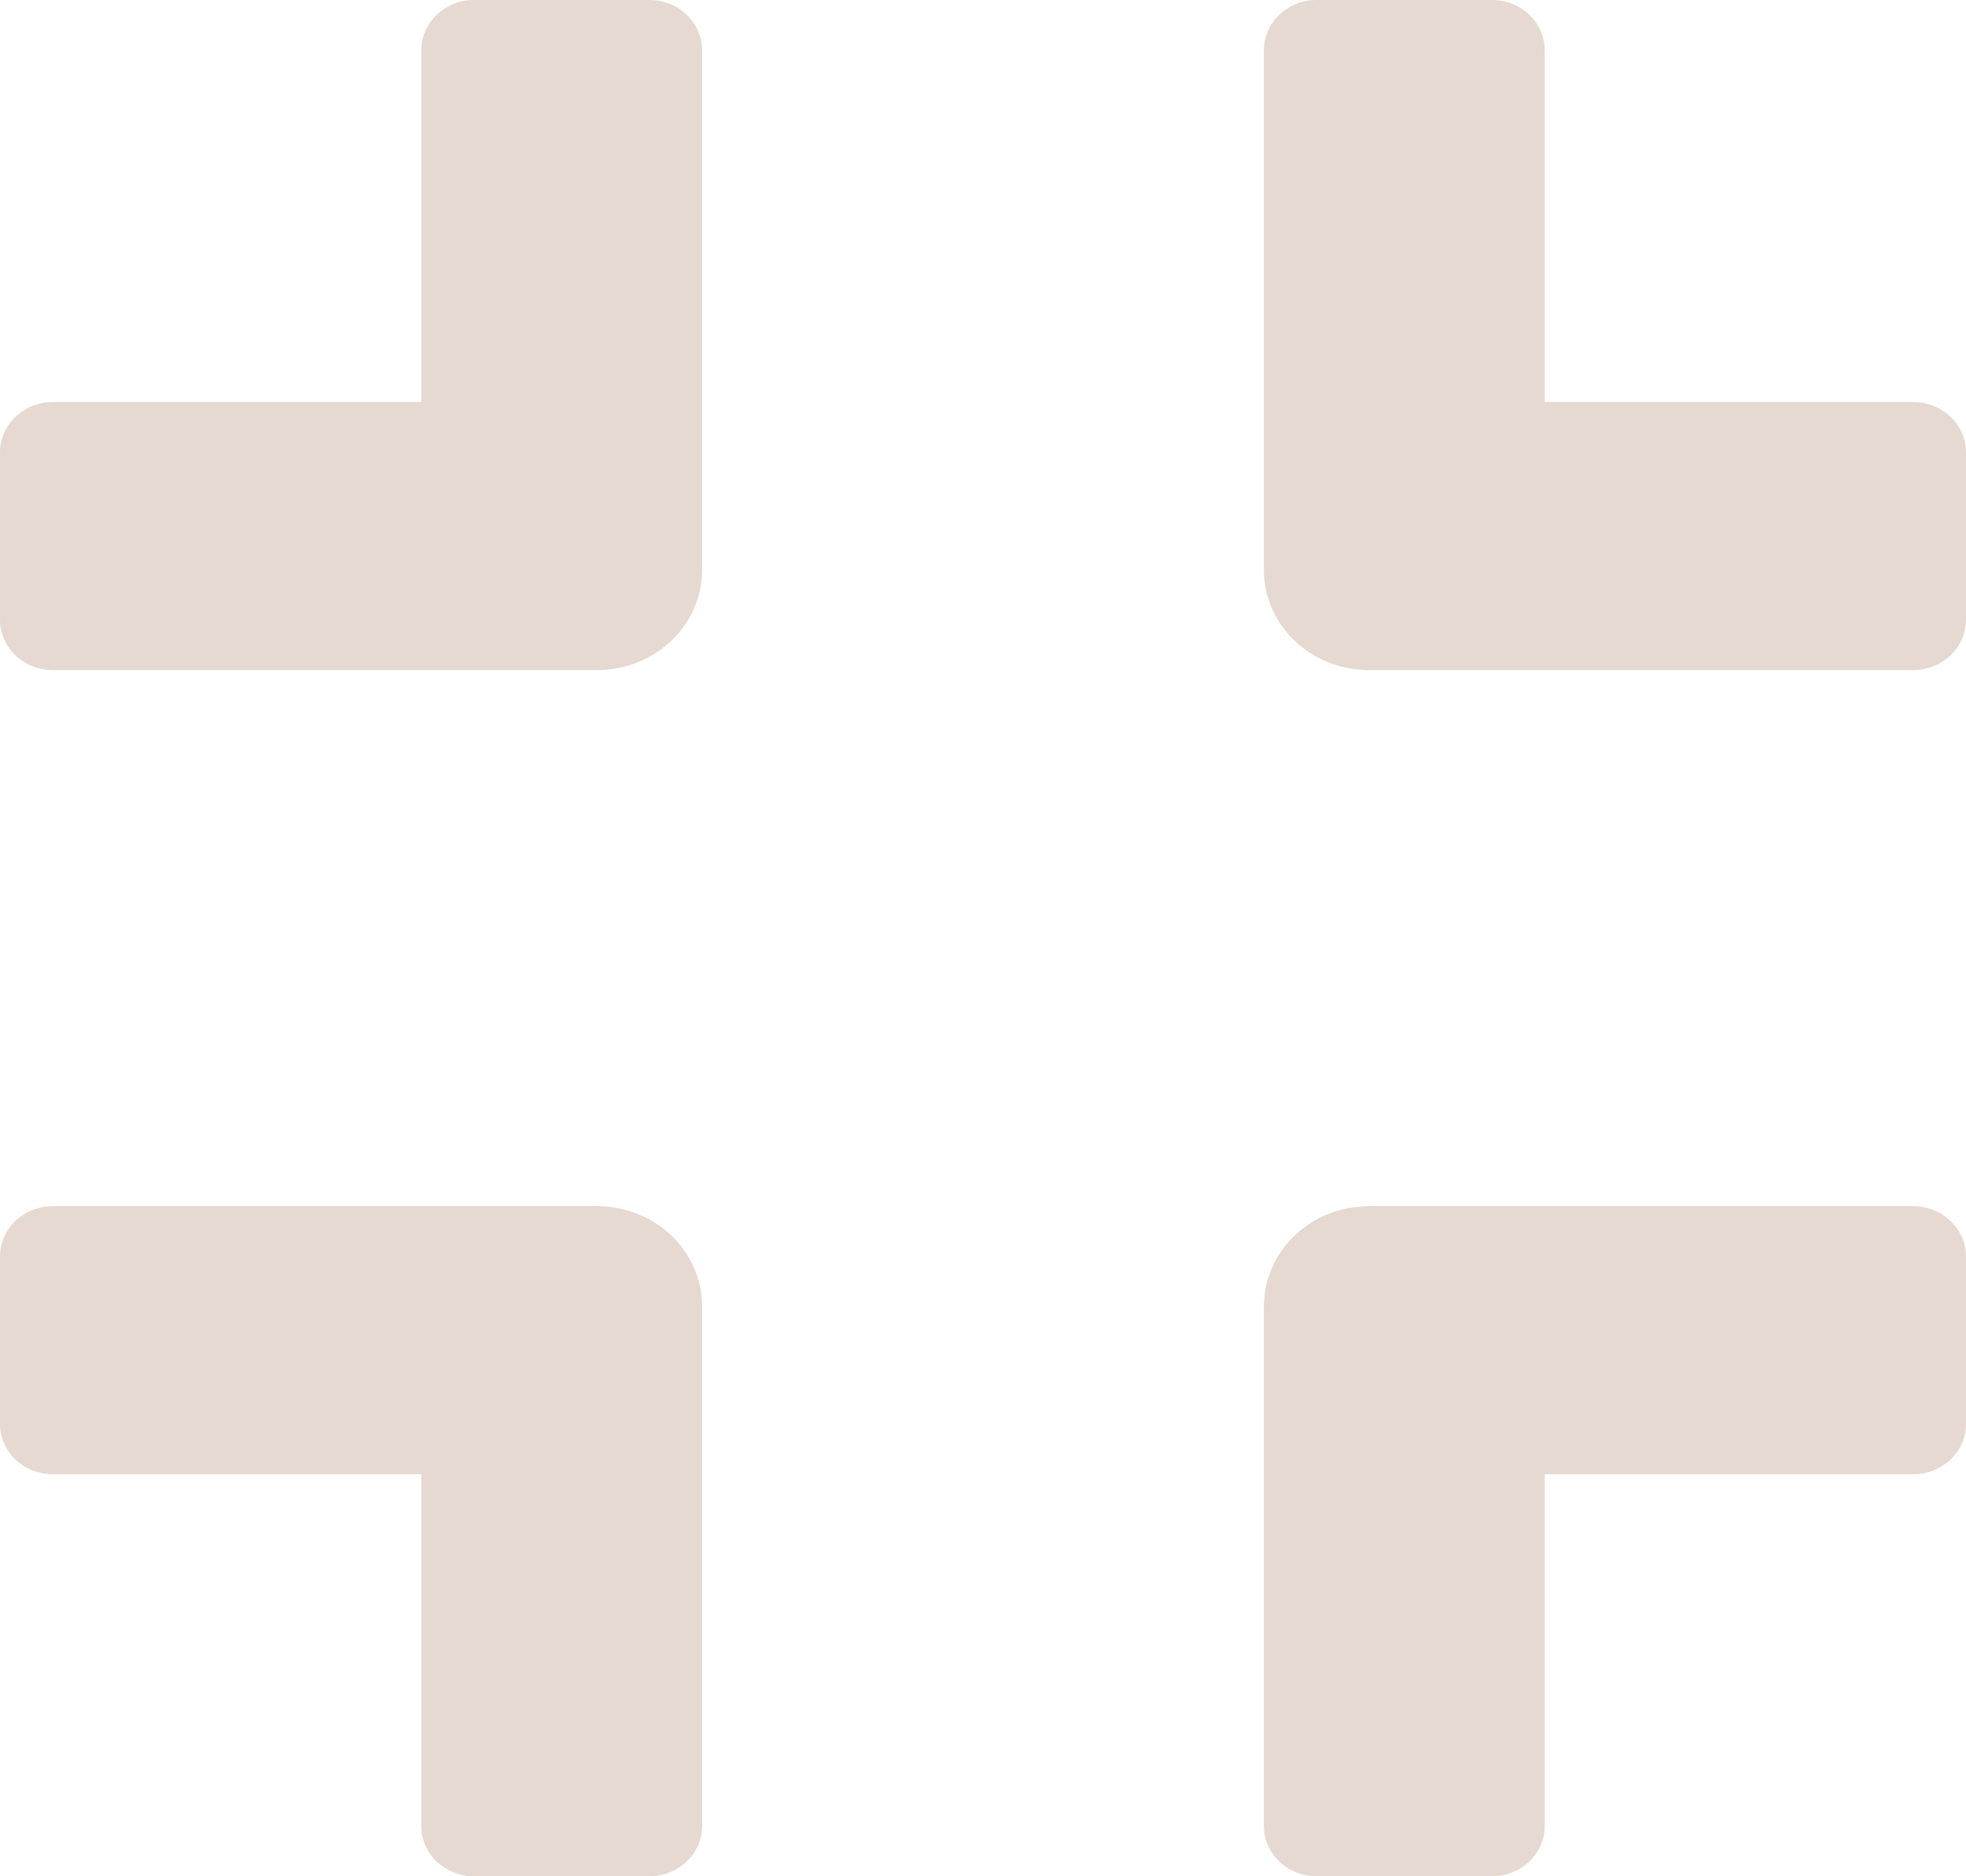 <svg width="22" height="21" viewBox="0 0 22 21" fill="none" xmlns="http://www.w3.org/2000/svg">
<path d="M21.411 7.5H15.321C14.668 7.5 14.143 6.998 14.143 6.375V0.562C14.143 0.253 14.408 0 14.732 0H16.696C17.02 0 17.286 0.253 17.286 0.562V4.5H21.411C21.735 4.5 22 4.753 22 5.062V6.938C22 7.247 21.735 7.5 21.411 7.5ZM7.857 6.375V0.562C7.857 0.253 7.592 0 7.268 0H5.304C4.979 0 4.714 0.253 4.714 0.562V4.5H0.589C0.265 4.5 0 4.753 0 5.062V6.938C0 7.247 0.265 7.5 0.589 7.5H6.679C7.332 7.5 7.857 6.998 7.857 6.375ZM7.857 20.438V14.625C7.857 14.002 7.332 13.5 6.679 13.5H0.589C0.265 13.5 0 13.753 0 14.062V15.938C0 16.247 0.265 16.5 0.589 16.5H4.714V20.438C4.714 20.747 4.979 21 5.304 21H7.268C7.592 21 7.857 20.747 7.857 20.438ZM17.286 20.438V16.5H21.411C21.735 16.5 22 16.247 22 15.938V14.062C22 13.753 21.735 13.5 21.411 13.5H15.321C14.668 13.5 14.143 14.002 14.143 14.625V20.438C14.143 20.747 14.408 21 14.732 21H16.696C17.02 21 17.286 20.747 17.286 20.438Z" fill="#E5D9D1"/>
</svg>
